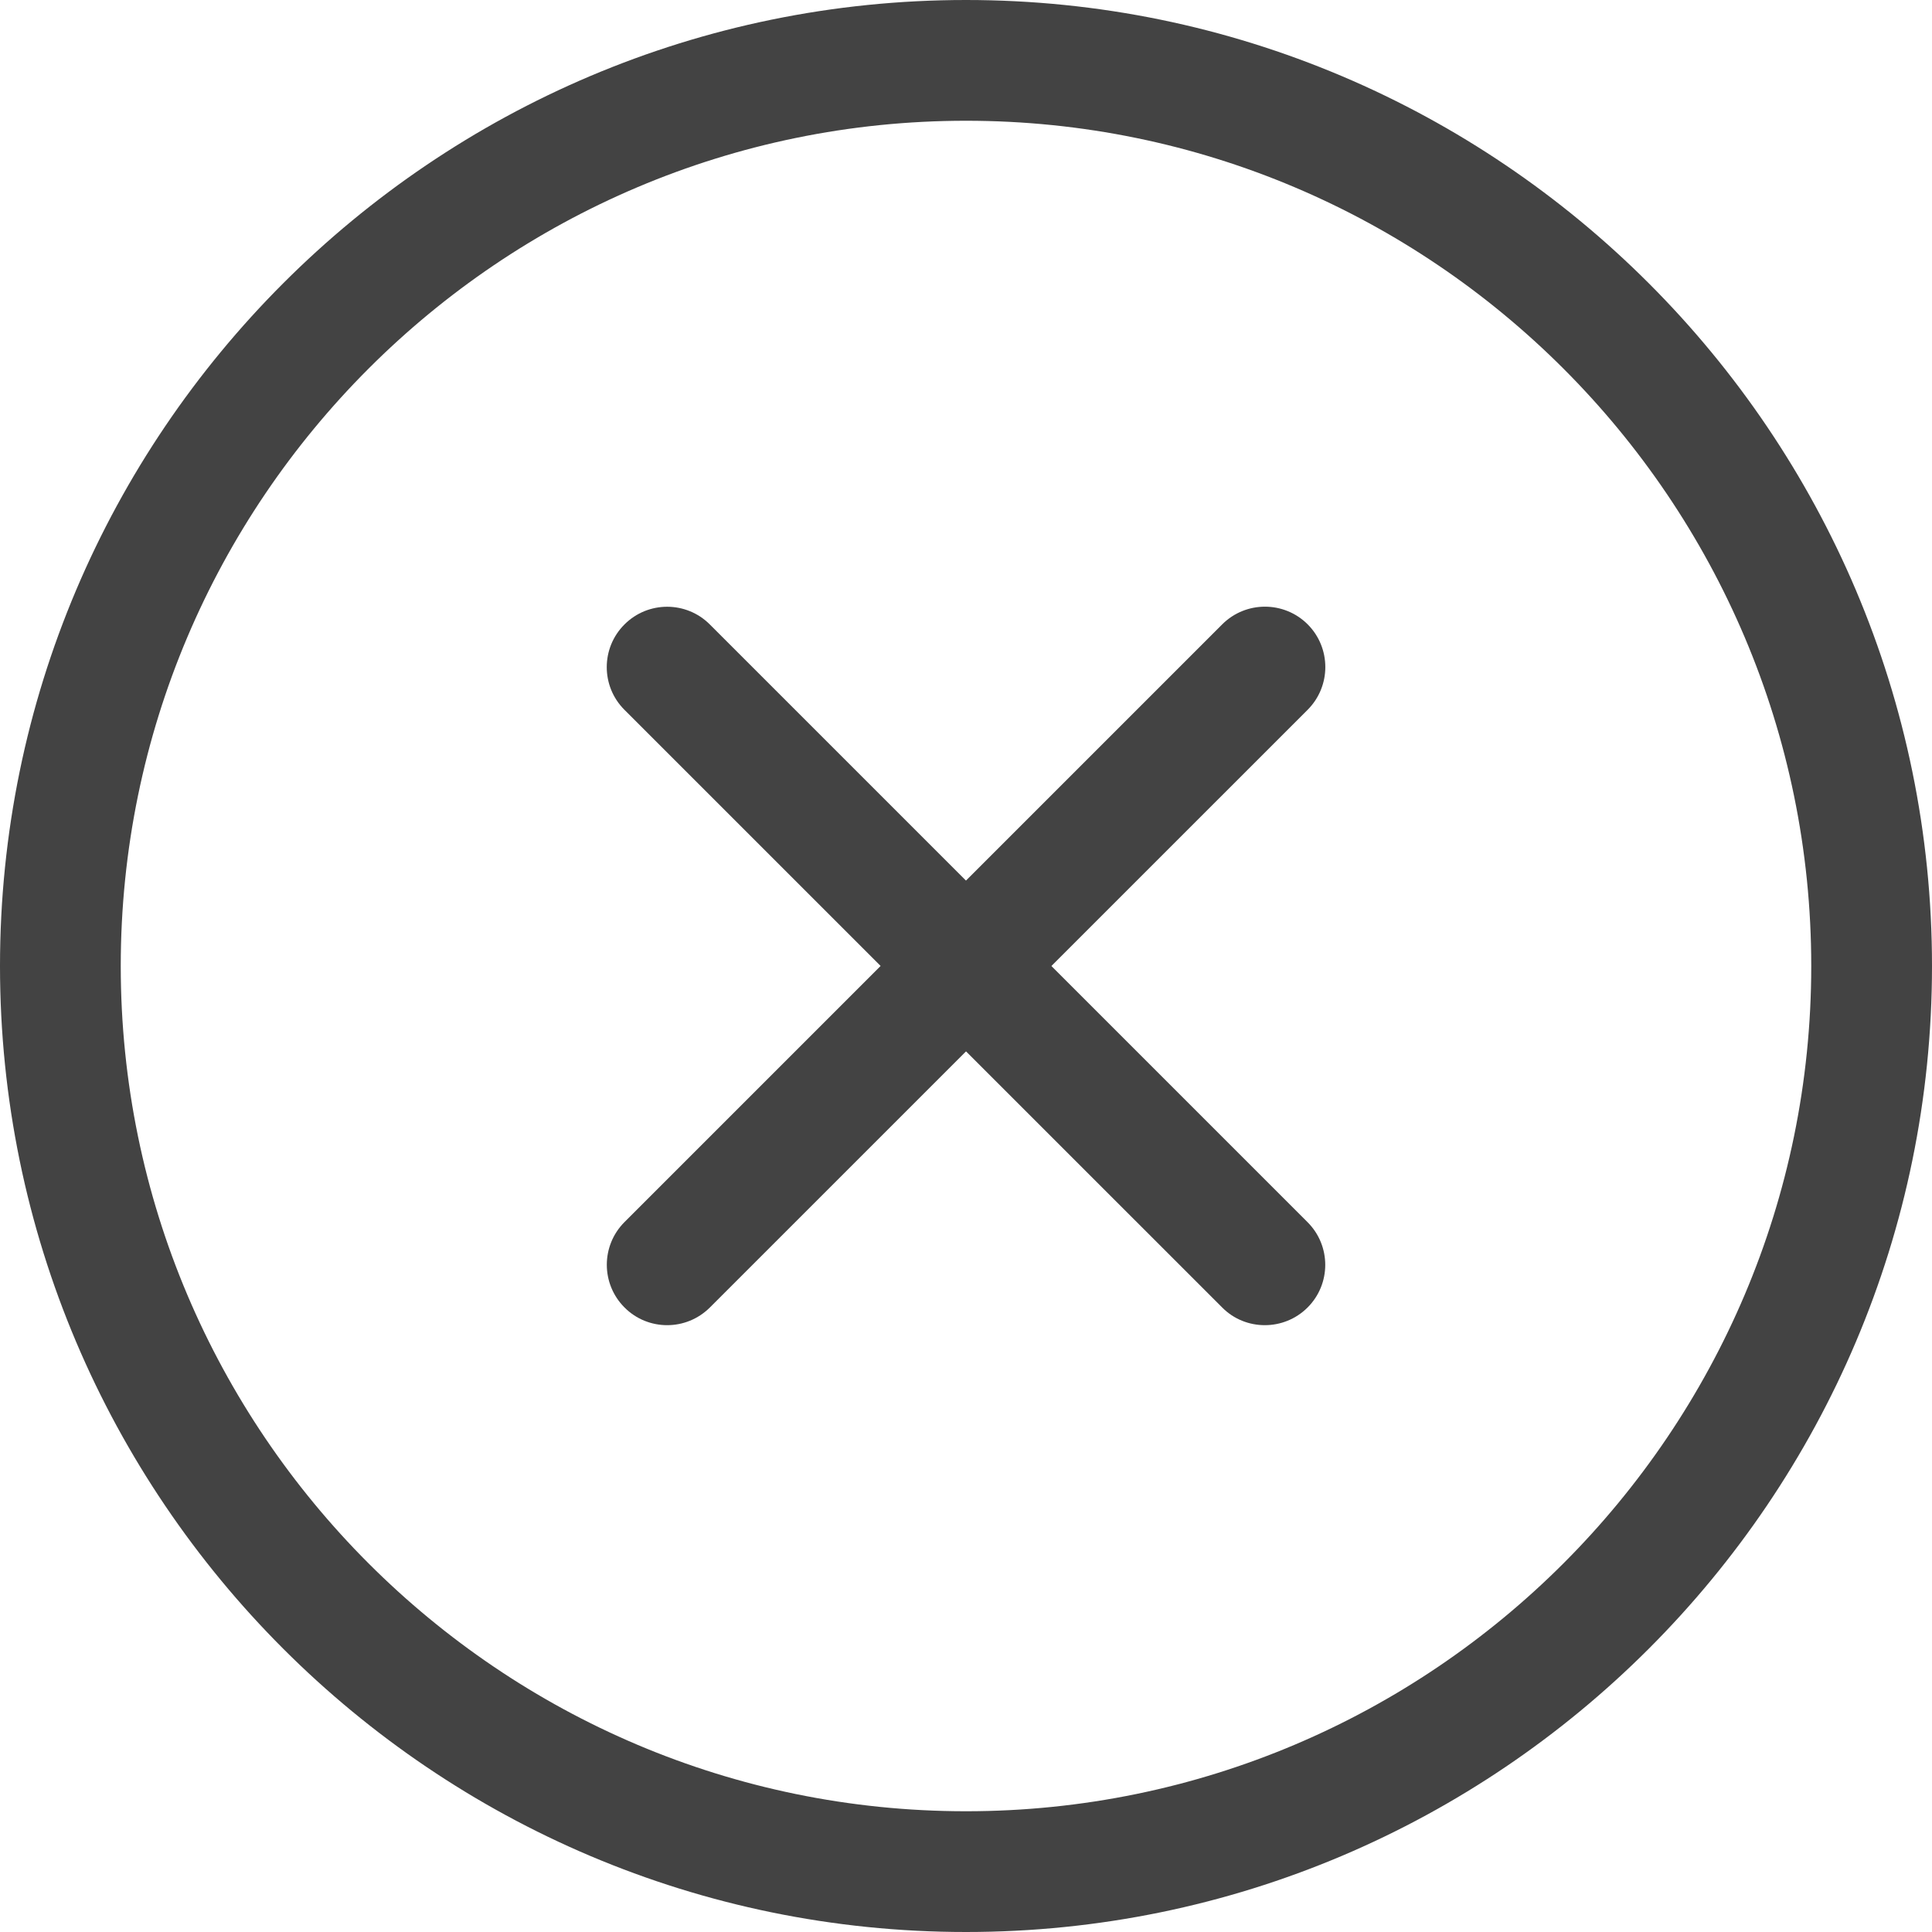 <svg width="32" height="32" viewBox="0 0 32 32" fill="none" xmlns="http://www.w3.org/2000/svg">
<g clip-path="url(#clip0_252_1556)">
<path d="M16 32C7.177 32 0 24.823 0 16C0 7.177 7.177 0 16 0C24.823 0 32 7.177 32 16C32 24.823 24.823 32 16 32ZM16 2C8.28 2 2 8.28 2 16C2 23.72 8.28 30 16 30C23.72 30 30 23.72 30 16C30 8.28 23.72 2 16 2Z" fill="#434343"/>
<path d="M11.051 21.949C10.795 21.949 10.539 21.852 10.344 21.656C9.953 21.265 9.953 20.632 10.344 20.241L20.244 10.341C20.635 9.951 21.268 9.951 21.659 10.341C22.049 10.732 22.049 11.365 21.659 11.756L11.758 21.656C11.561 21.852 11.305 21.949 11.051 21.949Z" fill="#434343"/>
<path d="M20.949 21.949C20.693 21.949 20.437 21.852 20.243 21.656L10.343 11.757C9.952 11.367 9.952 10.733 10.343 10.343C10.733 9.952 11.367 9.952 11.757 10.343L21.657 20.243C22.048 20.633 22.048 21.267 21.657 21.657C21.461 21.852 21.205 21.949 20.949 21.949Z" fill="#434343"/>
</g>
<defs>
<clipPath id="clip0_252_1556">
<rect width="32" height="32" fill="white"/>
</clipPath>
</defs>
</svg>
